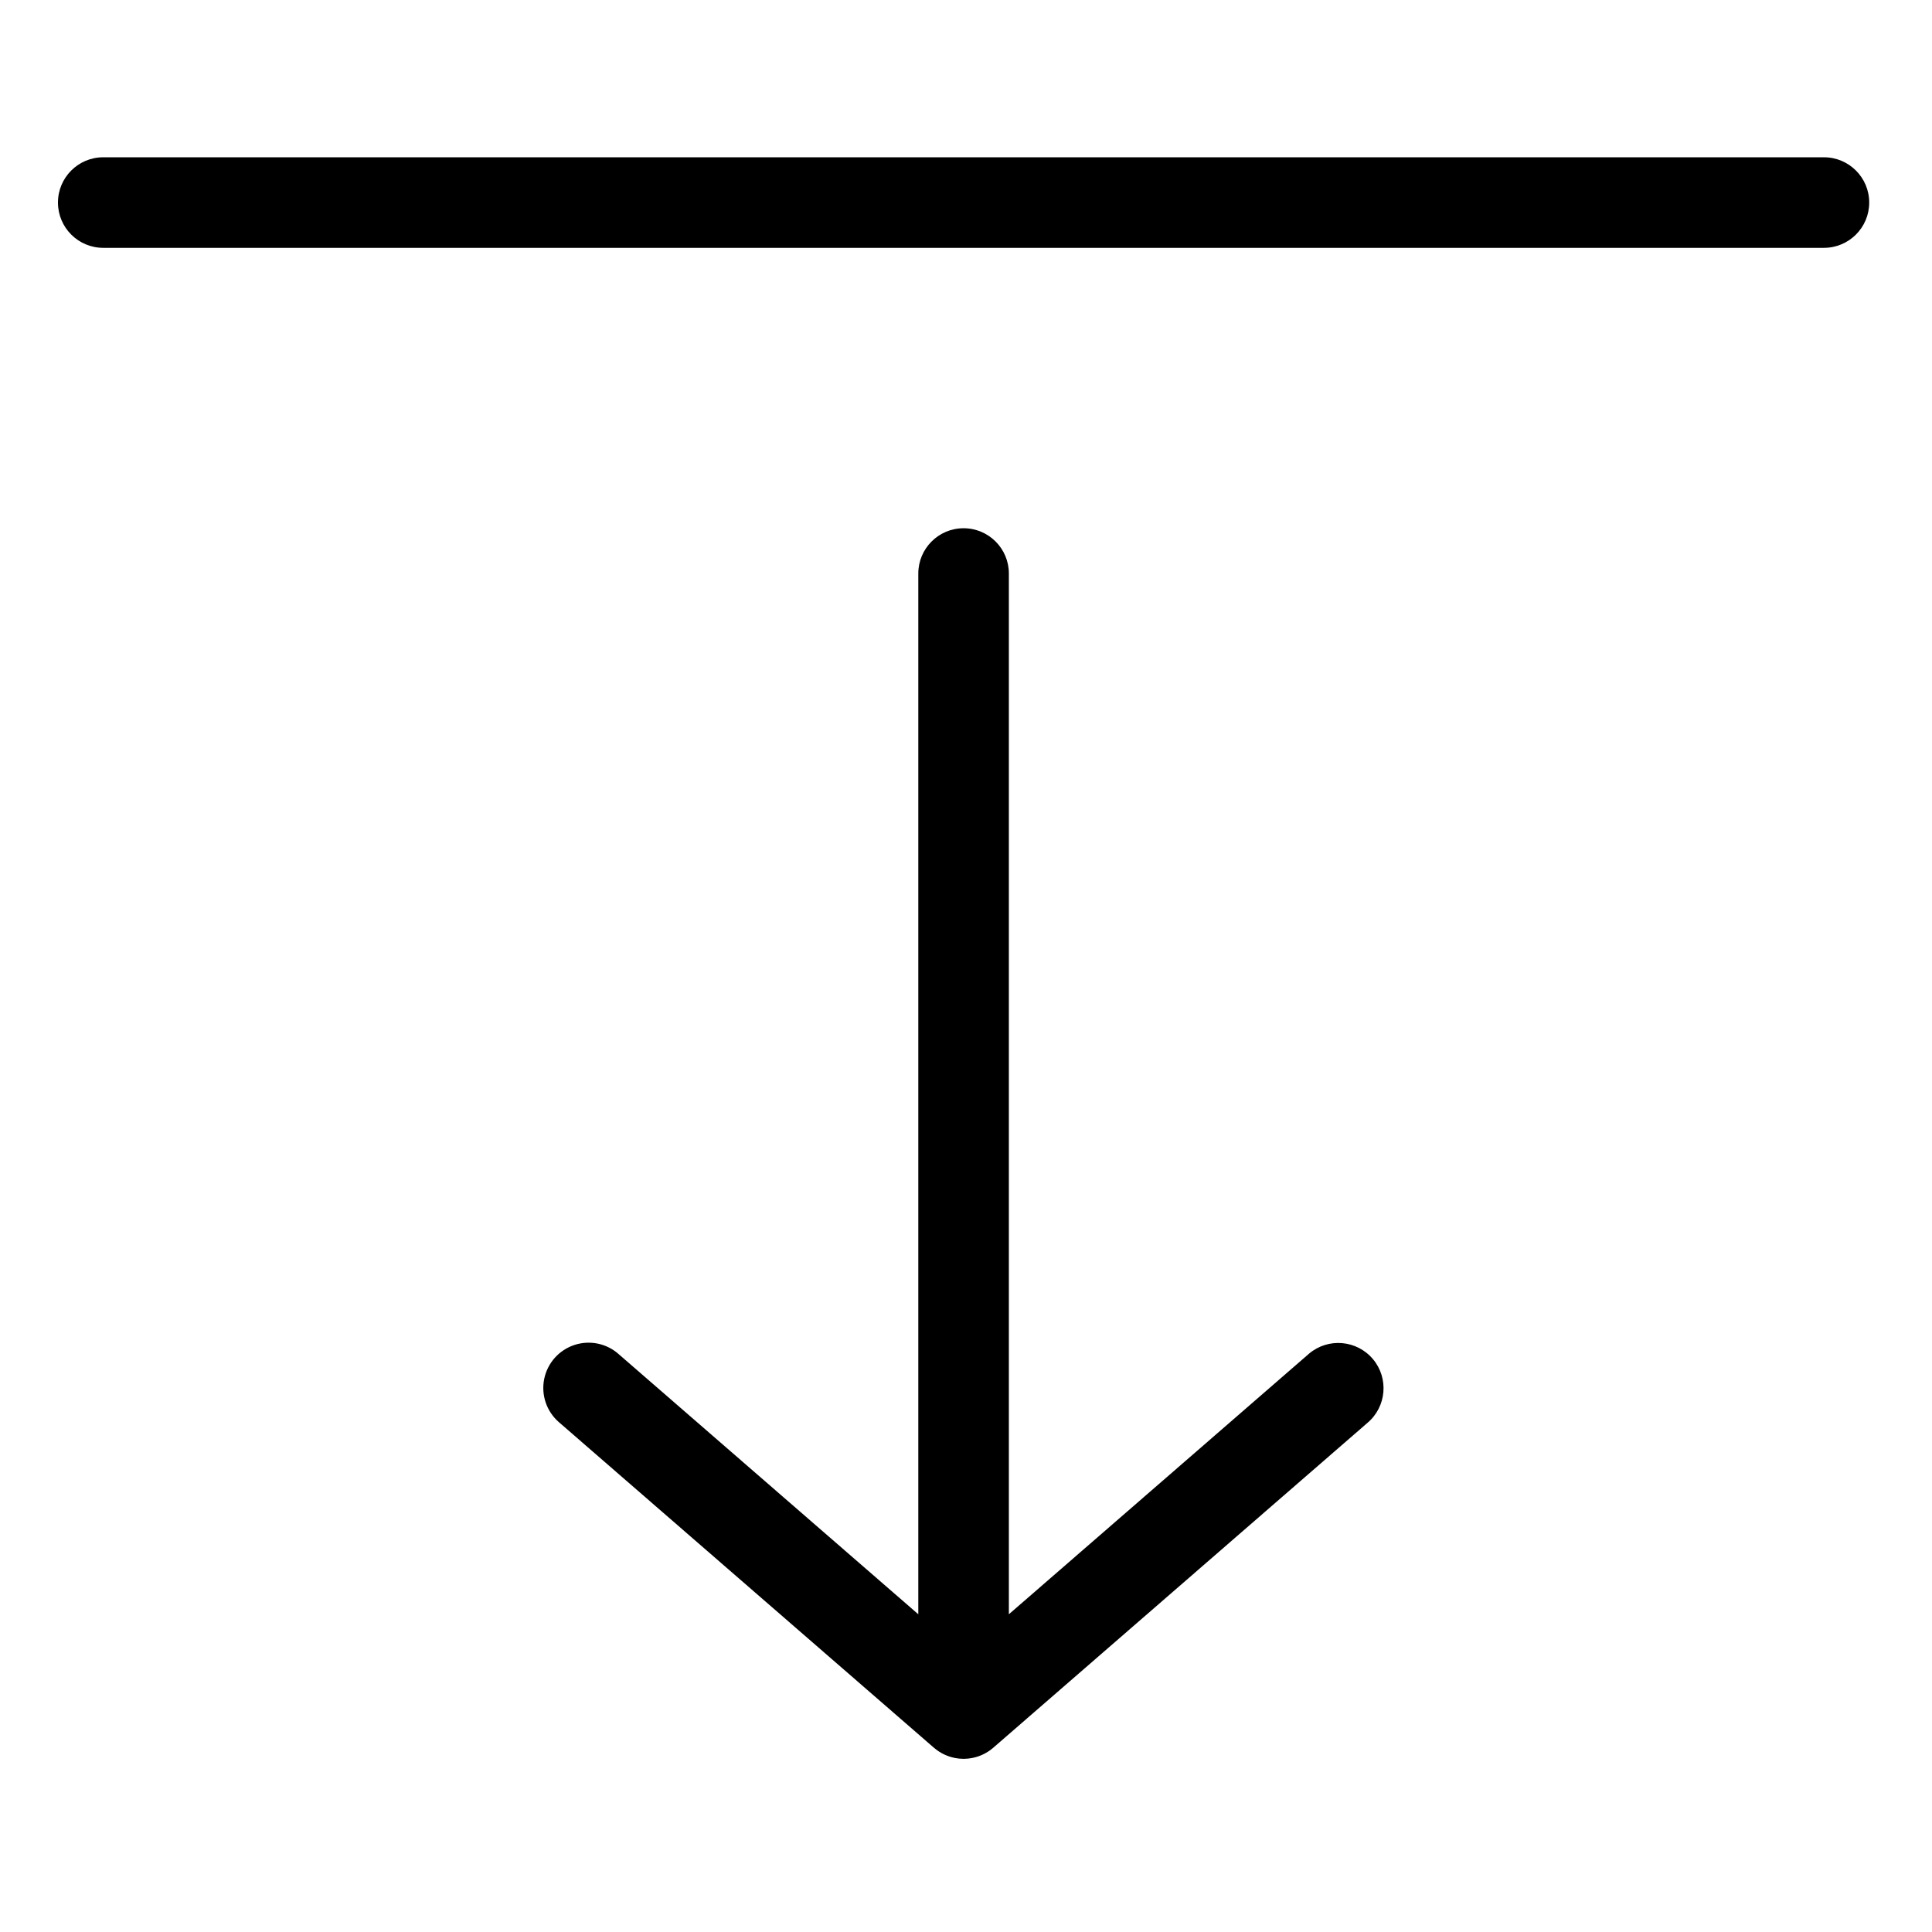 <svg height="533pt" viewBox="-16 -45 533.333 533" width="533pt" xmlns="http://www.w3.org/2000/svg"><path d="m487.5-1.75h-475c-6.906 0-12.5 5.594-12.5 12.5 0 6.902 5.594 12.5 12.5 12.5h475c6.906 0 12.5-5.598 12.5-12.5 0-6.906-5.594-12.5-12.5-12.5zm0 0"/><path d="m345.098 328.746-82.598 71.711v-287.301c0-6.902-5.594-12.5-12.5-12.5s-12.5 5.598-12.5 12.5v287.301l-82.598-71.711c-3.32-3.027-8.008-4.035-12.281-2.648-4.277 1.387-7.473 4.961-8.383 9.359-.91 4.402.613 8.949 3.988 11.918.098.082.191.168.289.25l103.289 89.672c.039.035.086.062.125.098.141.129.293.234.438.348.152.117.328.254.504.375.145.109.301.207.457.305.18.105.352.219.535.32.156.09.32.172.48.258.168.086.375.184.559.266s.34.145.52.215c.168.066.367.145.562.211.203.062.359.125.539.168.18.051.406.109.605.156.176.039.352.086.527.117.234.047.473.078.707.109.152.02.305.047.457.059.391.039.789.062 1.184.062.391 0 .793-.023 1.184-.062.148-.012.301-.039.453-.059.234-.031.473-.062.707-.109.176-.031.352-.078.527-.117.203-.047.406-.098.605-.156s.355-.109.539-.168c.176-.059.379-.133.57-.211.184-.074.34-.137.512-.215.172-.074.375-.172.559-.266.176-.09.324-.168.48-.258.184-.102.359-.215.535-.32.156-.098.312-.195.465-.305.145-.102.328-.242.496-.375.168-.133.297-.227.441-.348.039-.035.082-.062.121-.098l103.285-89.672c5.281-4.449 5.957-12.336 1.516-17.613-4.449-5.281-12.336-5.957-17.617-1.512-.102.082-.191.164-.285.246zm0 0"/></svg>